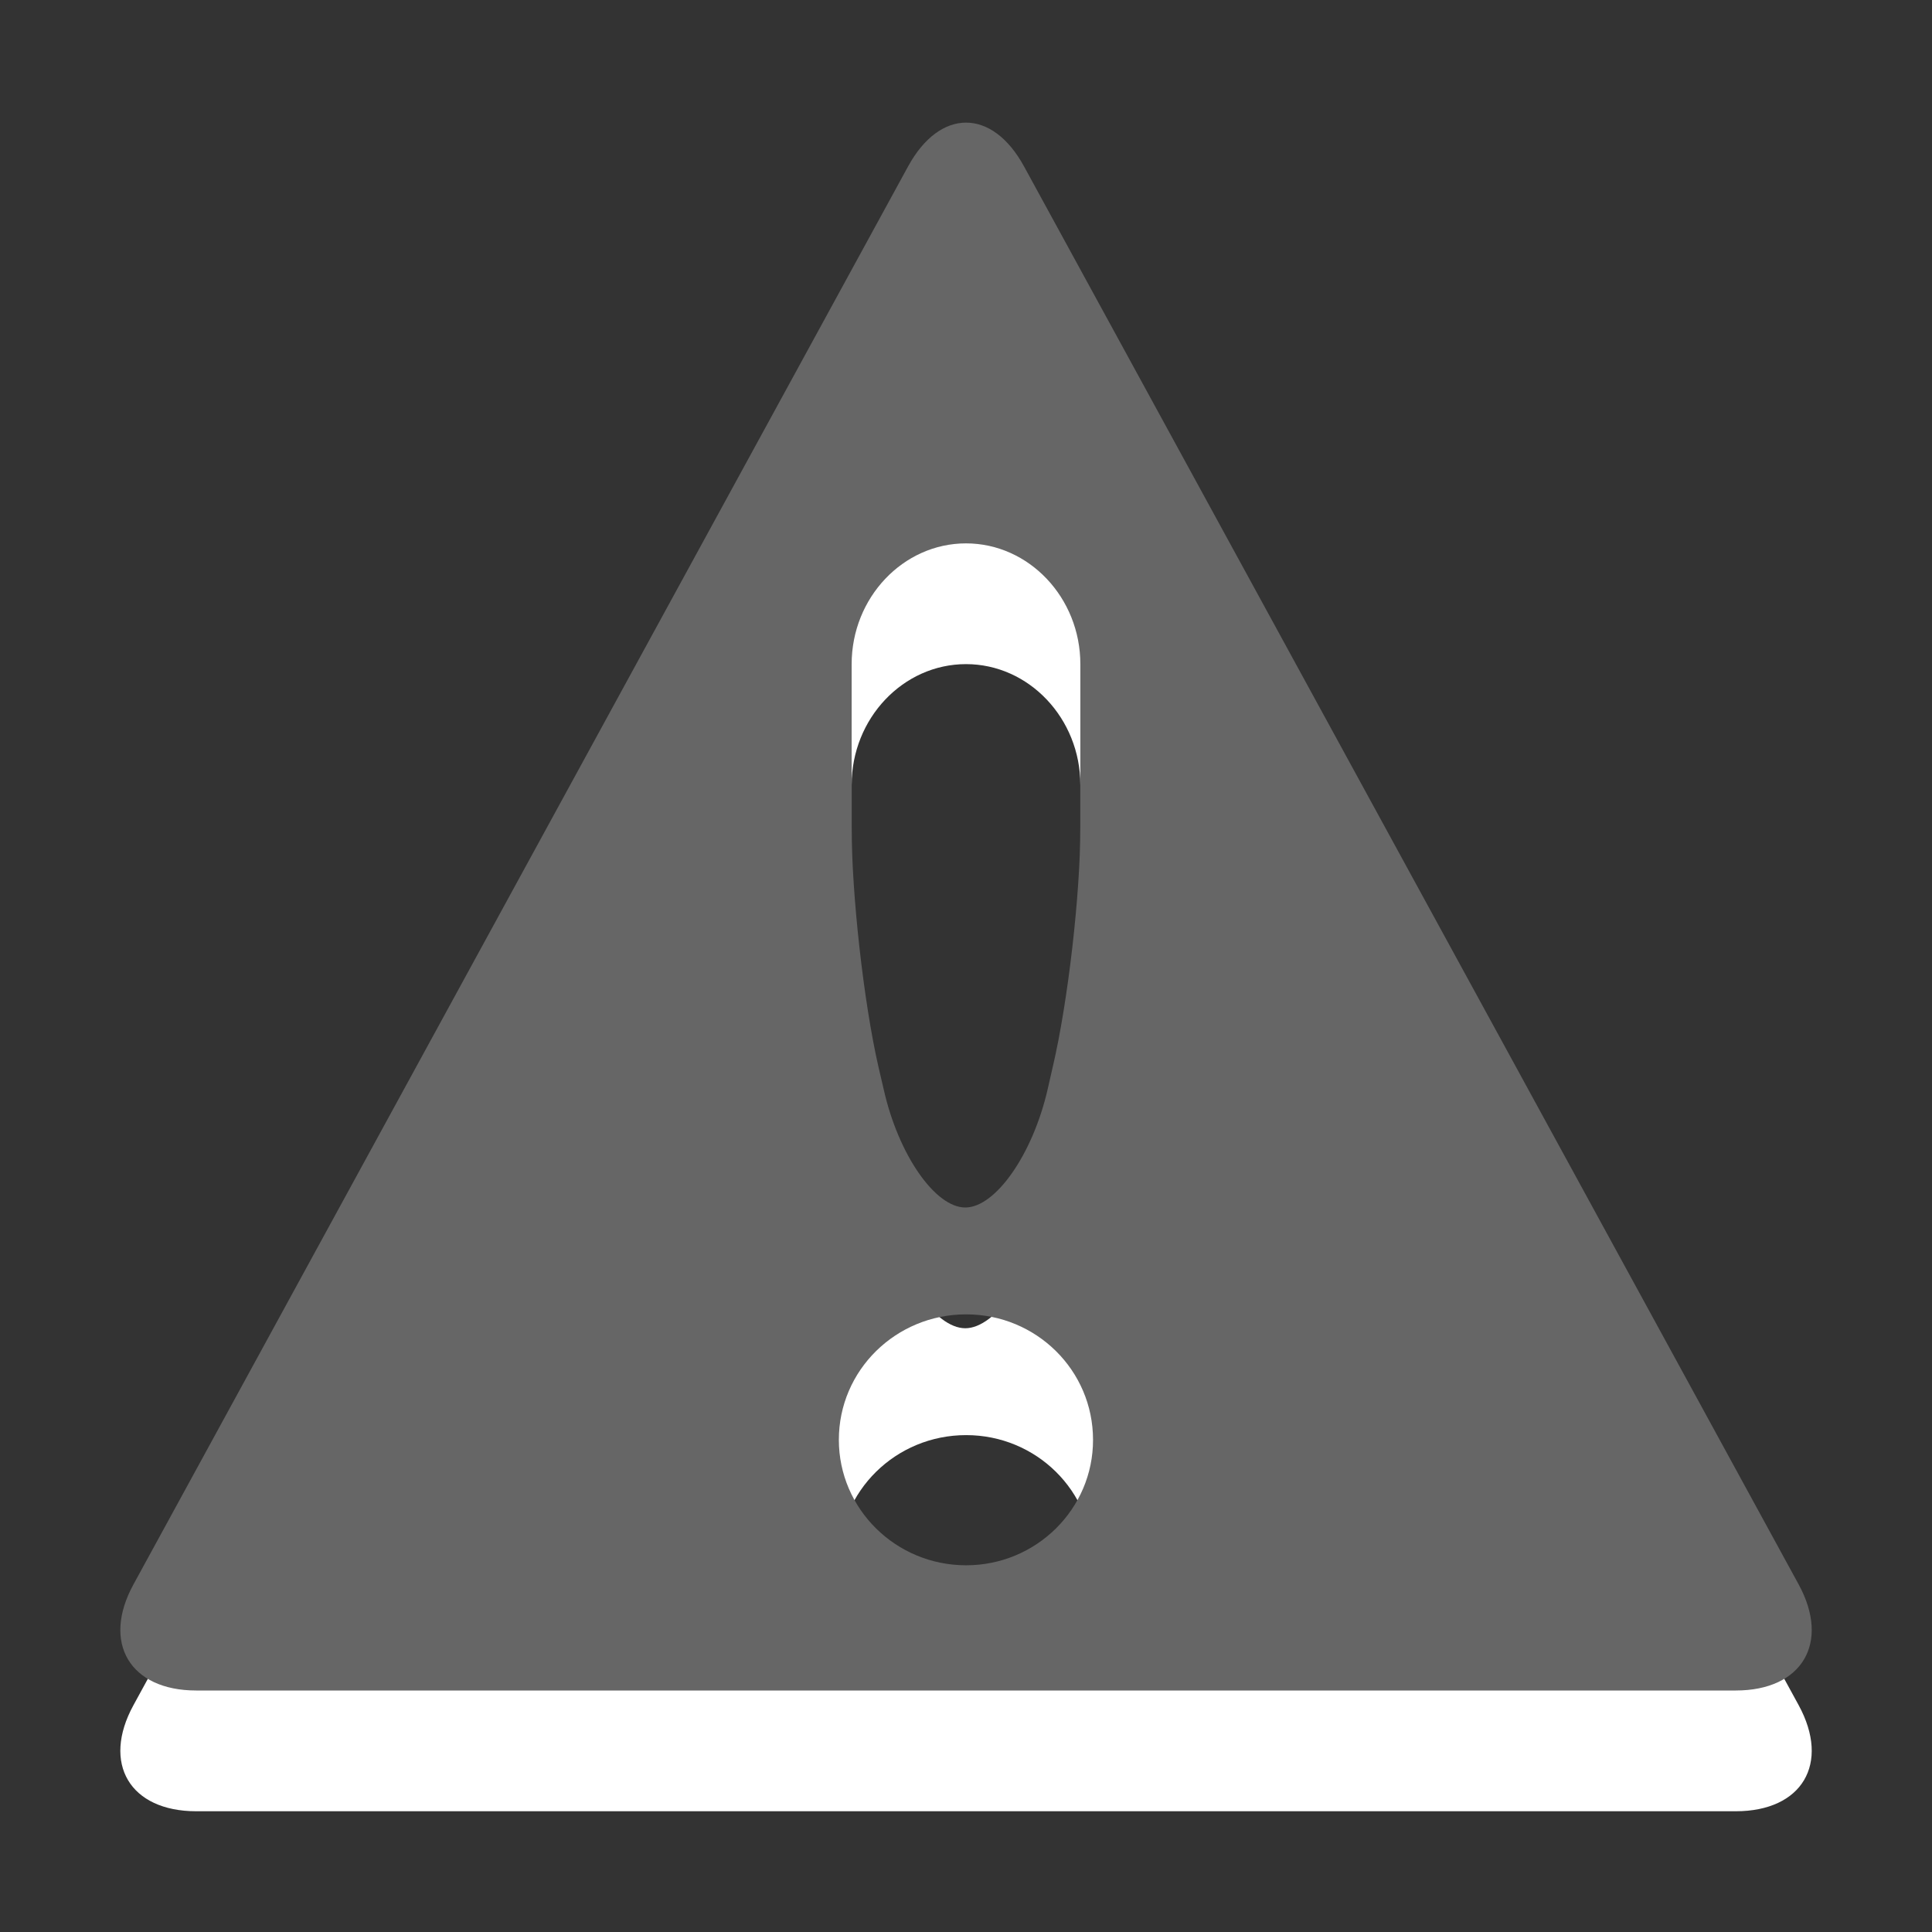 <?xml version="1.0" encoding="utf-8"?>
<!--<?xml-stylesheet type="text/css" href="svg.css"?>-->
<!DOCTYPE svg PUBLIC "-//W3C//DTD SVG 1.1//EN" "http://www.w3.org/Graphics/SVG/1.1/DTD/svg11.dtd">
<svg version="1.1" xmlns="http://www.w3.org/2000/svg" xmlns:xlink="http://www.w3.org/1999/xlink" x="0px" y="0px" width="16px" height="16px" viewBox="0 0 16 16" xml:space="preserve">
	
	<rect x="0" y="0" width="16" height="16" fill="#333333" stroke="none"/>
	
	<title>Warning</title>
	<desc>Warning Icon (inverted)</desc>
	
	<!--
		@author		Harald Szekely 
		@copyright	2011 WoltLab GmbH 
		@license	GNU Lesser General Public License <http://opensource.org/licenses/lgpl-license.php> 
	--> 
	
	<defs>
		<style type="text/css">
			<![CDATA[
				.Upper1 {fill: #666;}
				.Lower1 {fill: #fff;}
			]]>
		</style>
	</defs>
	
	<g id="IconWarning">
		<path class="Lower1" d="M8.48,2.377c-0.264-0.482-0.695-0.482-0.959,0L1.105,14.122
			C0.841,14.605,1.076,15,1.625,15H14.375c0.55,0,0.784-0.395,0.521-0.878
			L8.48,2.377z M7.053,6.5c0-0.55,0.426-1,0.947-1s0.947,0.45,0.947,1v1.355
			c0,0.55-0.102,1.438-0.227,1.974L8.675,10.026C8.551,10.562,8.244,11,7.994,11
			c-0.25,0-0.554-0.438-0.675-0.976L7.274,9.831
			C7.153,9.294,7.053,8.405,7.053,7.855V6.5z M8.001,13.963
			c-0.583,0-1.054-0.467-1.054-1.039c0-0.576,0.472-1.039,1.054-1.039
			c0.581,0,1.051,0.463,1.051,1.039C9.053,13.496,8.582,13.963,8.001,13.963z"/>
		<path class="Upper1" d="M8.48,1.377c-0.264-0.482-0.695-0.482-0.959,0L1.105,13.122
			C0.841,13.605,1.076,14,1.625,14H14.375c0.55,0,0.784-0.395,0.521-0.878
			L8.48,1.377z M7.053,5.5c0-0.55,0.426-1,0.947-1s0.947,0.45,0.947,1v1.355
			c0,0.55-0.102,1.438-0.227,1.974L8.675,9.026C8.551,9.562,8.244,10,7.994,10
			c-0.25,0-0.554-0.438-0.675-0.976L7.274,8.831
			c-0.122-0.536-0.221-1.425-0.221-1.975V5.5z M8.001,12.963
			c-0.583,0-1.054-0.467-1.054-1.039c0-0.576,0.472-1.039,1.054-1.039
			c0.581,0,1.051,0.463,1.051,1.039C9.053,12.496,8.582,12.963,8.001,12.963z"/>
	</g>
</svg>
